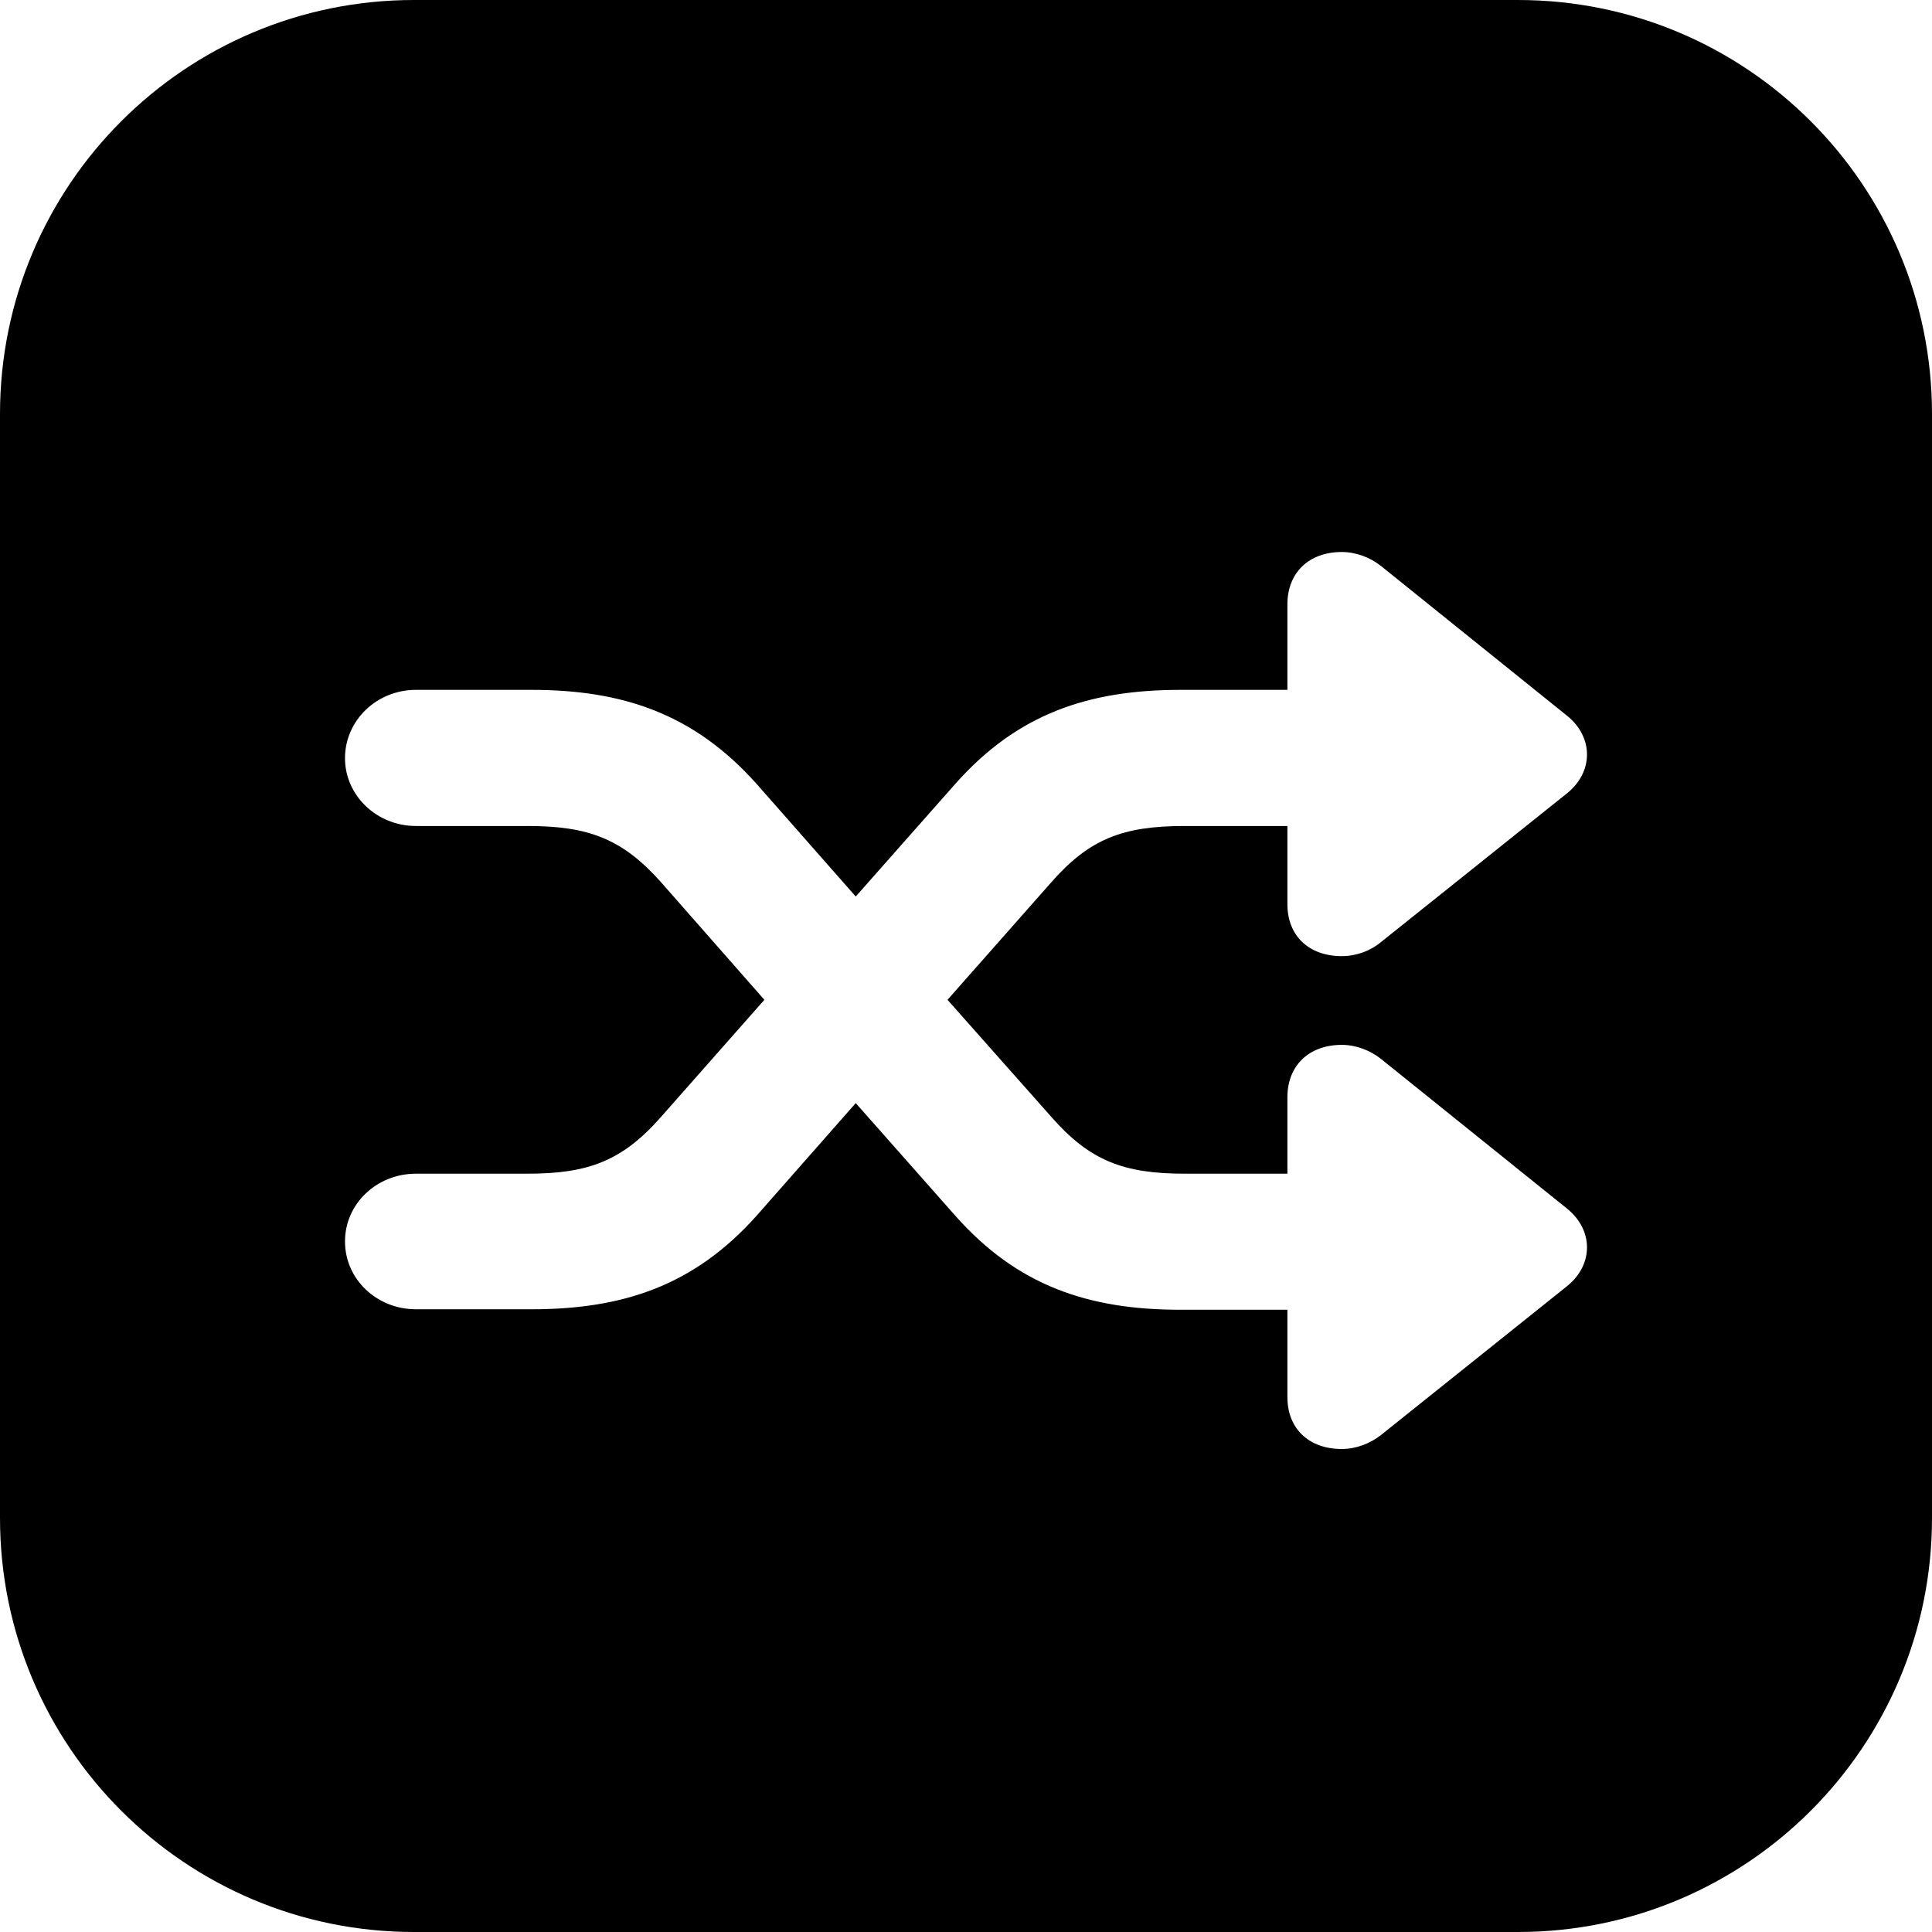 <svg id="vector" xmlns="http://www.w3.org/2000/svg" width="28" height="28" viewBox="0 0 28 28">
    <path 
        d="M22,0C25.314,-0 28,2.686 28,6L28,22C28,25.314 25.314,28 22,28L6,28C2.686,28 0,25.314 0,22L0,6C-0,2.686 2.686,0 6,0L22,0ZM19.447,8C18.966,8 18.658,8.303 18.658,8.758L18.658,8.758L18.658,9.998L17.108,9.998C15.77,9.998 14.741,10.348 13.842,11.364L13.842,11.364L12.402,12.993L10.968,11.364C10.056,10.341 9.02,9.998 7.703,9.998L7.703,9.998L6.029,9.998C5.46,9.998 5,10.44 5,10.988C5,11.529 5.46,11.971 6.029,11.971L6.029,11.971L7.648,11.971C8.526,11.971 9.02,12.155 9.582,12.788L9.582,12.788L11.078,14.49L9.582,16.185C9.02,16.825 8.526,17.01 7.648,17.01L7.648,17.01L6.029,17.01C5.46,17.01 5,17.445 5,17.992C5,18.54 5.46,18.975 6.029,18.975L6.029,18.975L7.703,18.975C9.02,18.975 10.056,18.639 10.968,17.616L10.968,17.616L12.402,15.987L13.842,17.616C14.741,18.632 15.77,18.982 17.108,18.982L17.108,18.982L18.658,18.982L18.658,20.248C18.658,20.703 18.966,21 19.447,21C19.652,21 19.858,20.921 20.016,20.796L20.016,20.796L22.712,18.639C23.096,18.329 23.096,17.828 22.712,17.517L22.712,17.517L20.016,15.348C19.858,15.222 19.652,15.143 19.447,15.143C18.966,15.143 18.658,15.447 18.658,15.902L18.658,15.902L18.658,17.01L17.169,17.01C16.277,17.01 15.79,16.818 15.235,16.185L15.235,16.185L13.732,14.49L15.235,12.788C15.79,12.155 16.277,11.971 17.169,11.971L17.169,11.971L18.658,11.971L18.658,13.105C18.658,13.56 18.966,13.857 19.447,13.857C19.652,13.857 19.858,13.784 20.016,13.652L20.016,13.652L22.712,11.496C23.096,11.186 23.096,10.684 22.712,10.374L22.712,10.374L20.016,8.204C19.858,8.079 19.652,8 19.447,8Z"
        fill="currentColor" fill-rule="nonzero" />
</svg>